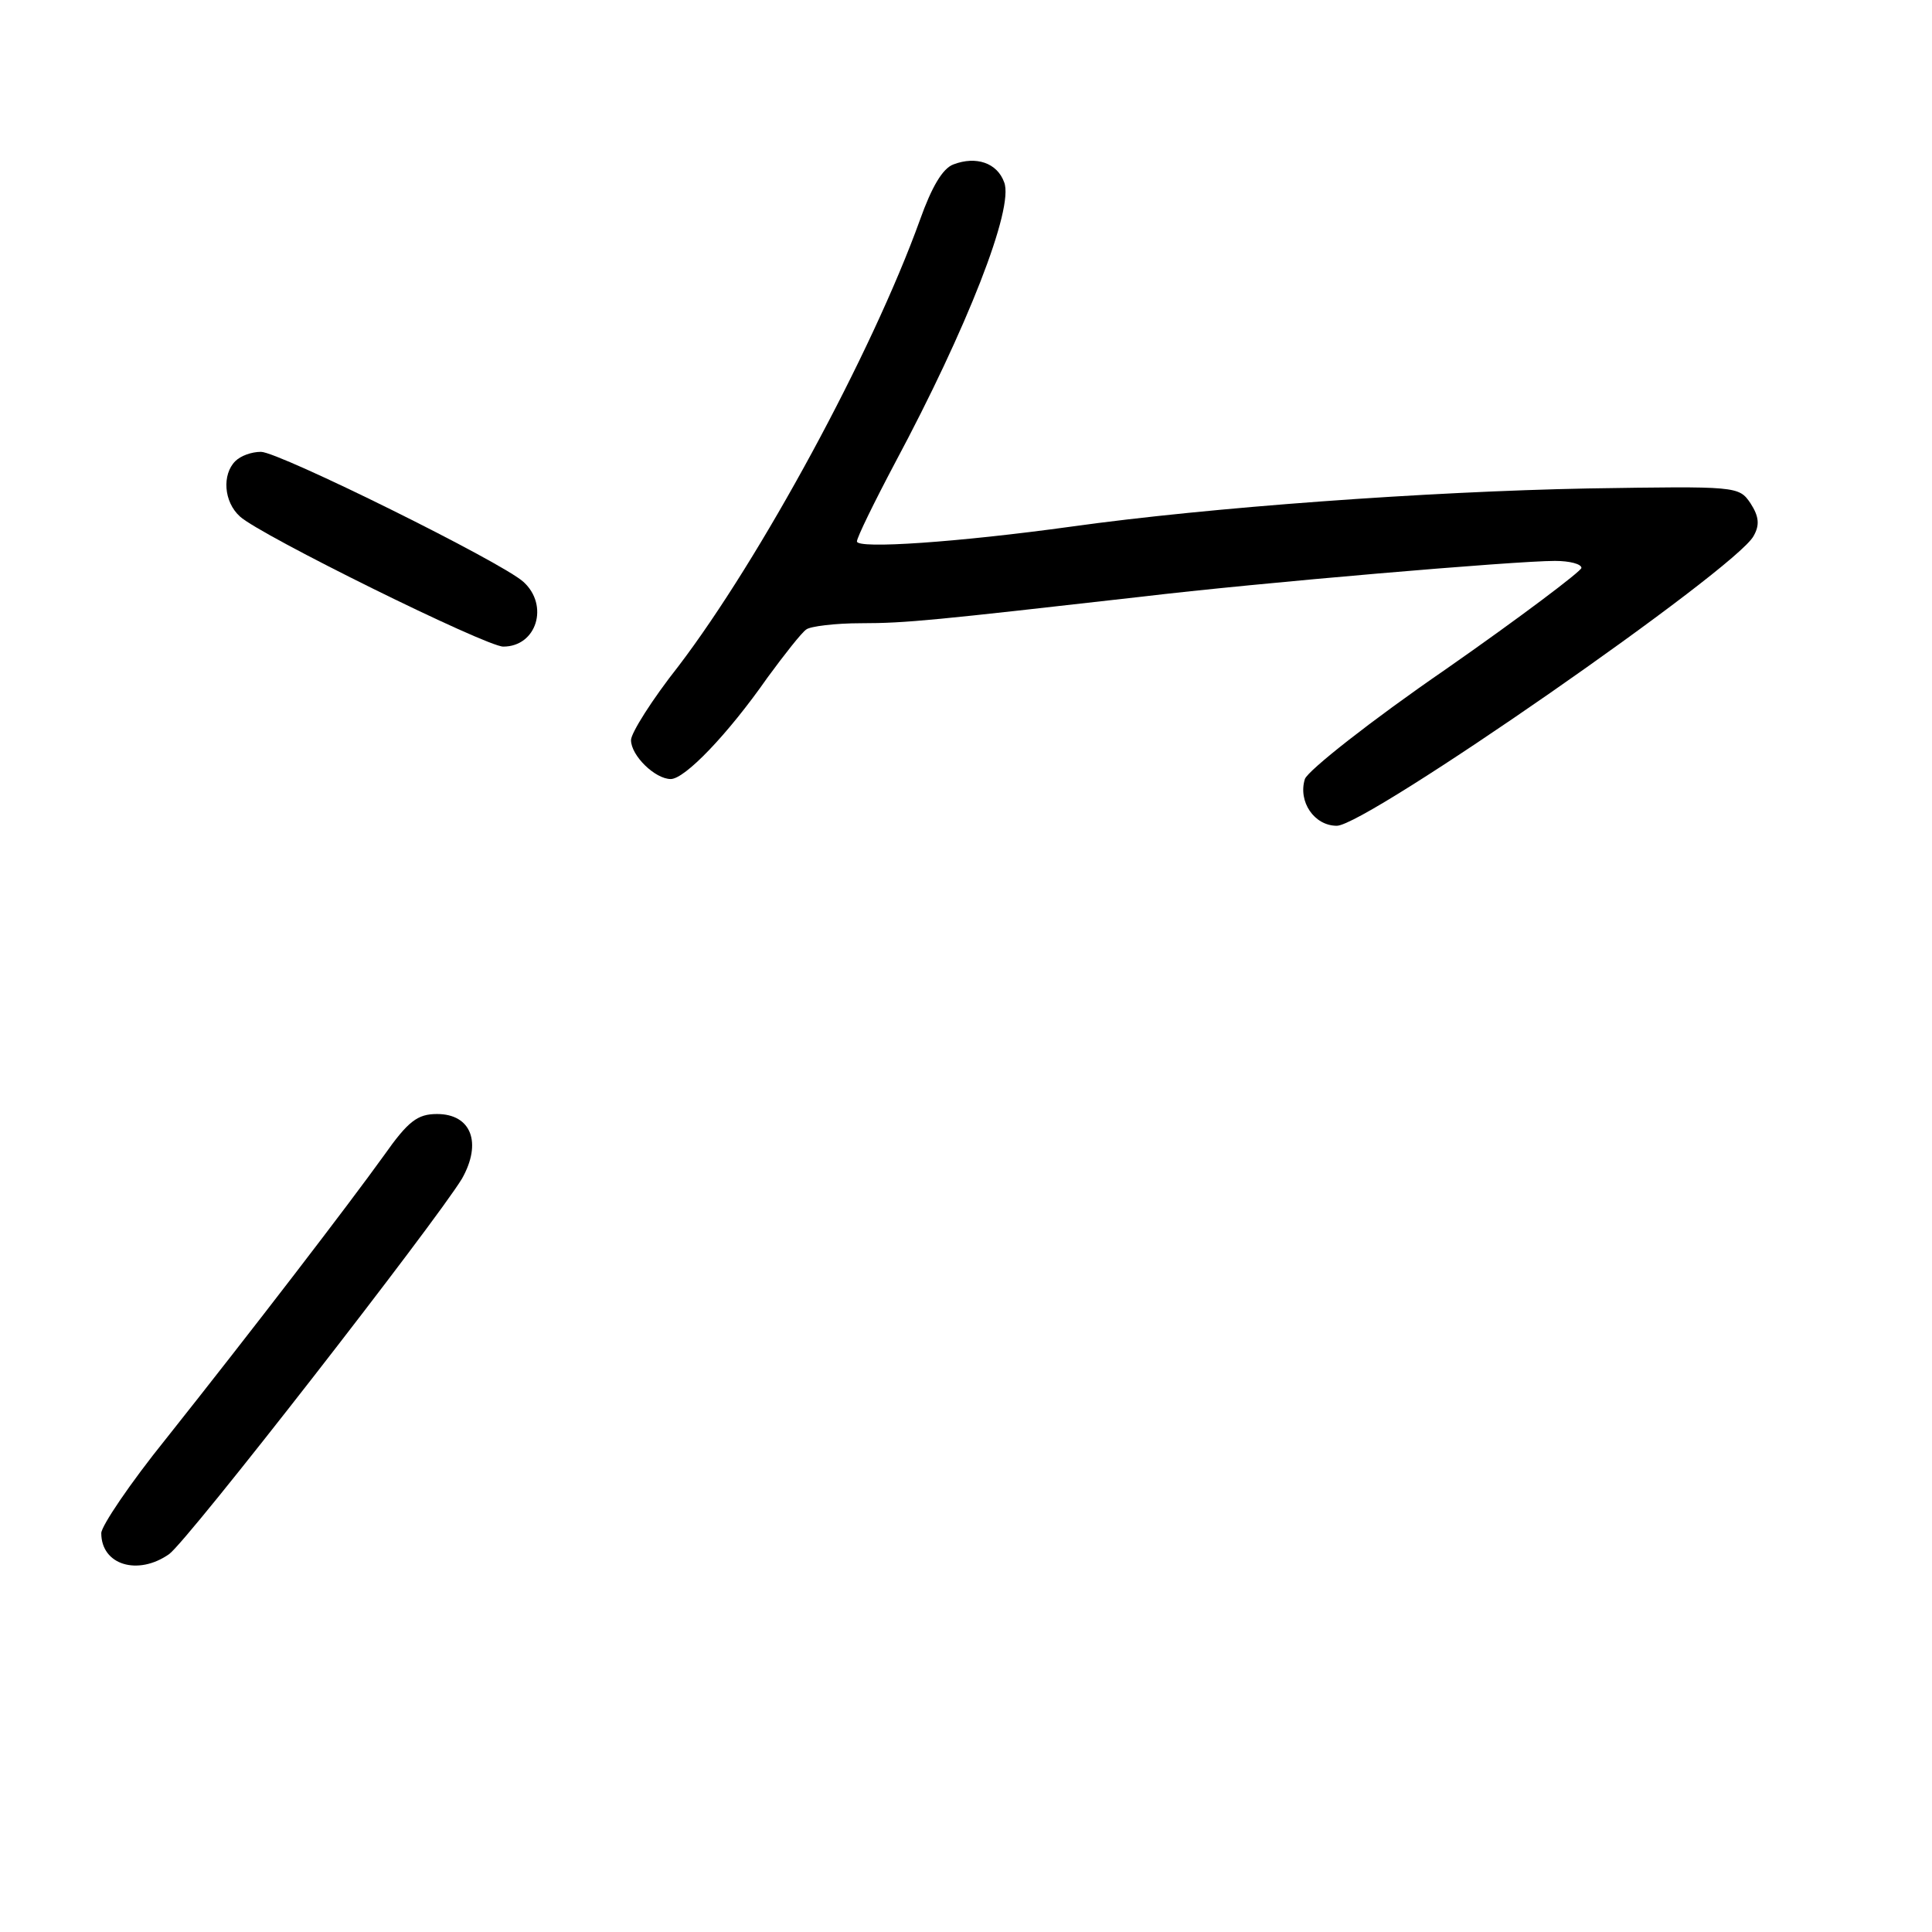 <?xml version="1.0" standalone="no"?>
<!DOCTYPE svg PUBLIC "-//W3C//DTD SVG 20010904//EN"
 "http://www.w3.org/TR/2001/REC-SVG-20010904/DTD/svg10.dtd">
<svg version="1.0" xmlns="http://www.w3.org/2000/svg"
 width="248pt" height="248pt" viewBox="0 0 248 248"
 preserveAspectRatio="xMidYMid meet">
<g transform="translate(0,248) scale(0.1,-0.1)"
fill="#000000" stroke="none">
<path d="M1224 2269 c-14 -5 -28 -29 -43 -71 -62 -172 -205 -435 -310 -573
-34 -43 -61 -86 -61 -95 0 -20 31 -50 51 -50 18 0 73 57 124 130 22 30 44 58
50 62 5 4 37 8 70 8 59 0 95 4 360 34 151 18 480 46 531 46 19 0 34 -4 34 -9
0 -4 -78 -63 -174 -130 -96 -66 -177 -130 -181 -141 -9 -29 12 -60 41 -60 38
0 513 330 535 372 8 14 7 25 -4 42 -15 22 -17 22 -209 19 -206 -4 -484 -24
-663 -49 -145 -20 -275 -29 -275 -19 0 5 22 50 49 101 92 172 153 327 140 360
-9 25 -36 34 -65 23z"/>
<path d="M302 1888 c-17 -17 -15 -52 6 -71 26 -24 316 -167 338 -167 43 0 59
53 26 83 -27 25 -314 167 -337 167 -12 0 -26 -5 -33 -12z"/>
<path d="M493 997 c-46 -64 -168 -223 -280 -364 -46 -57 -83 -112 -83 -121 0
-41 47 -55 87 -27 24 17 342 426 376 482 26 46 12 83 -32 83 -25 0 -37 -9 -68
-53z"/>
</g>
</svg>
